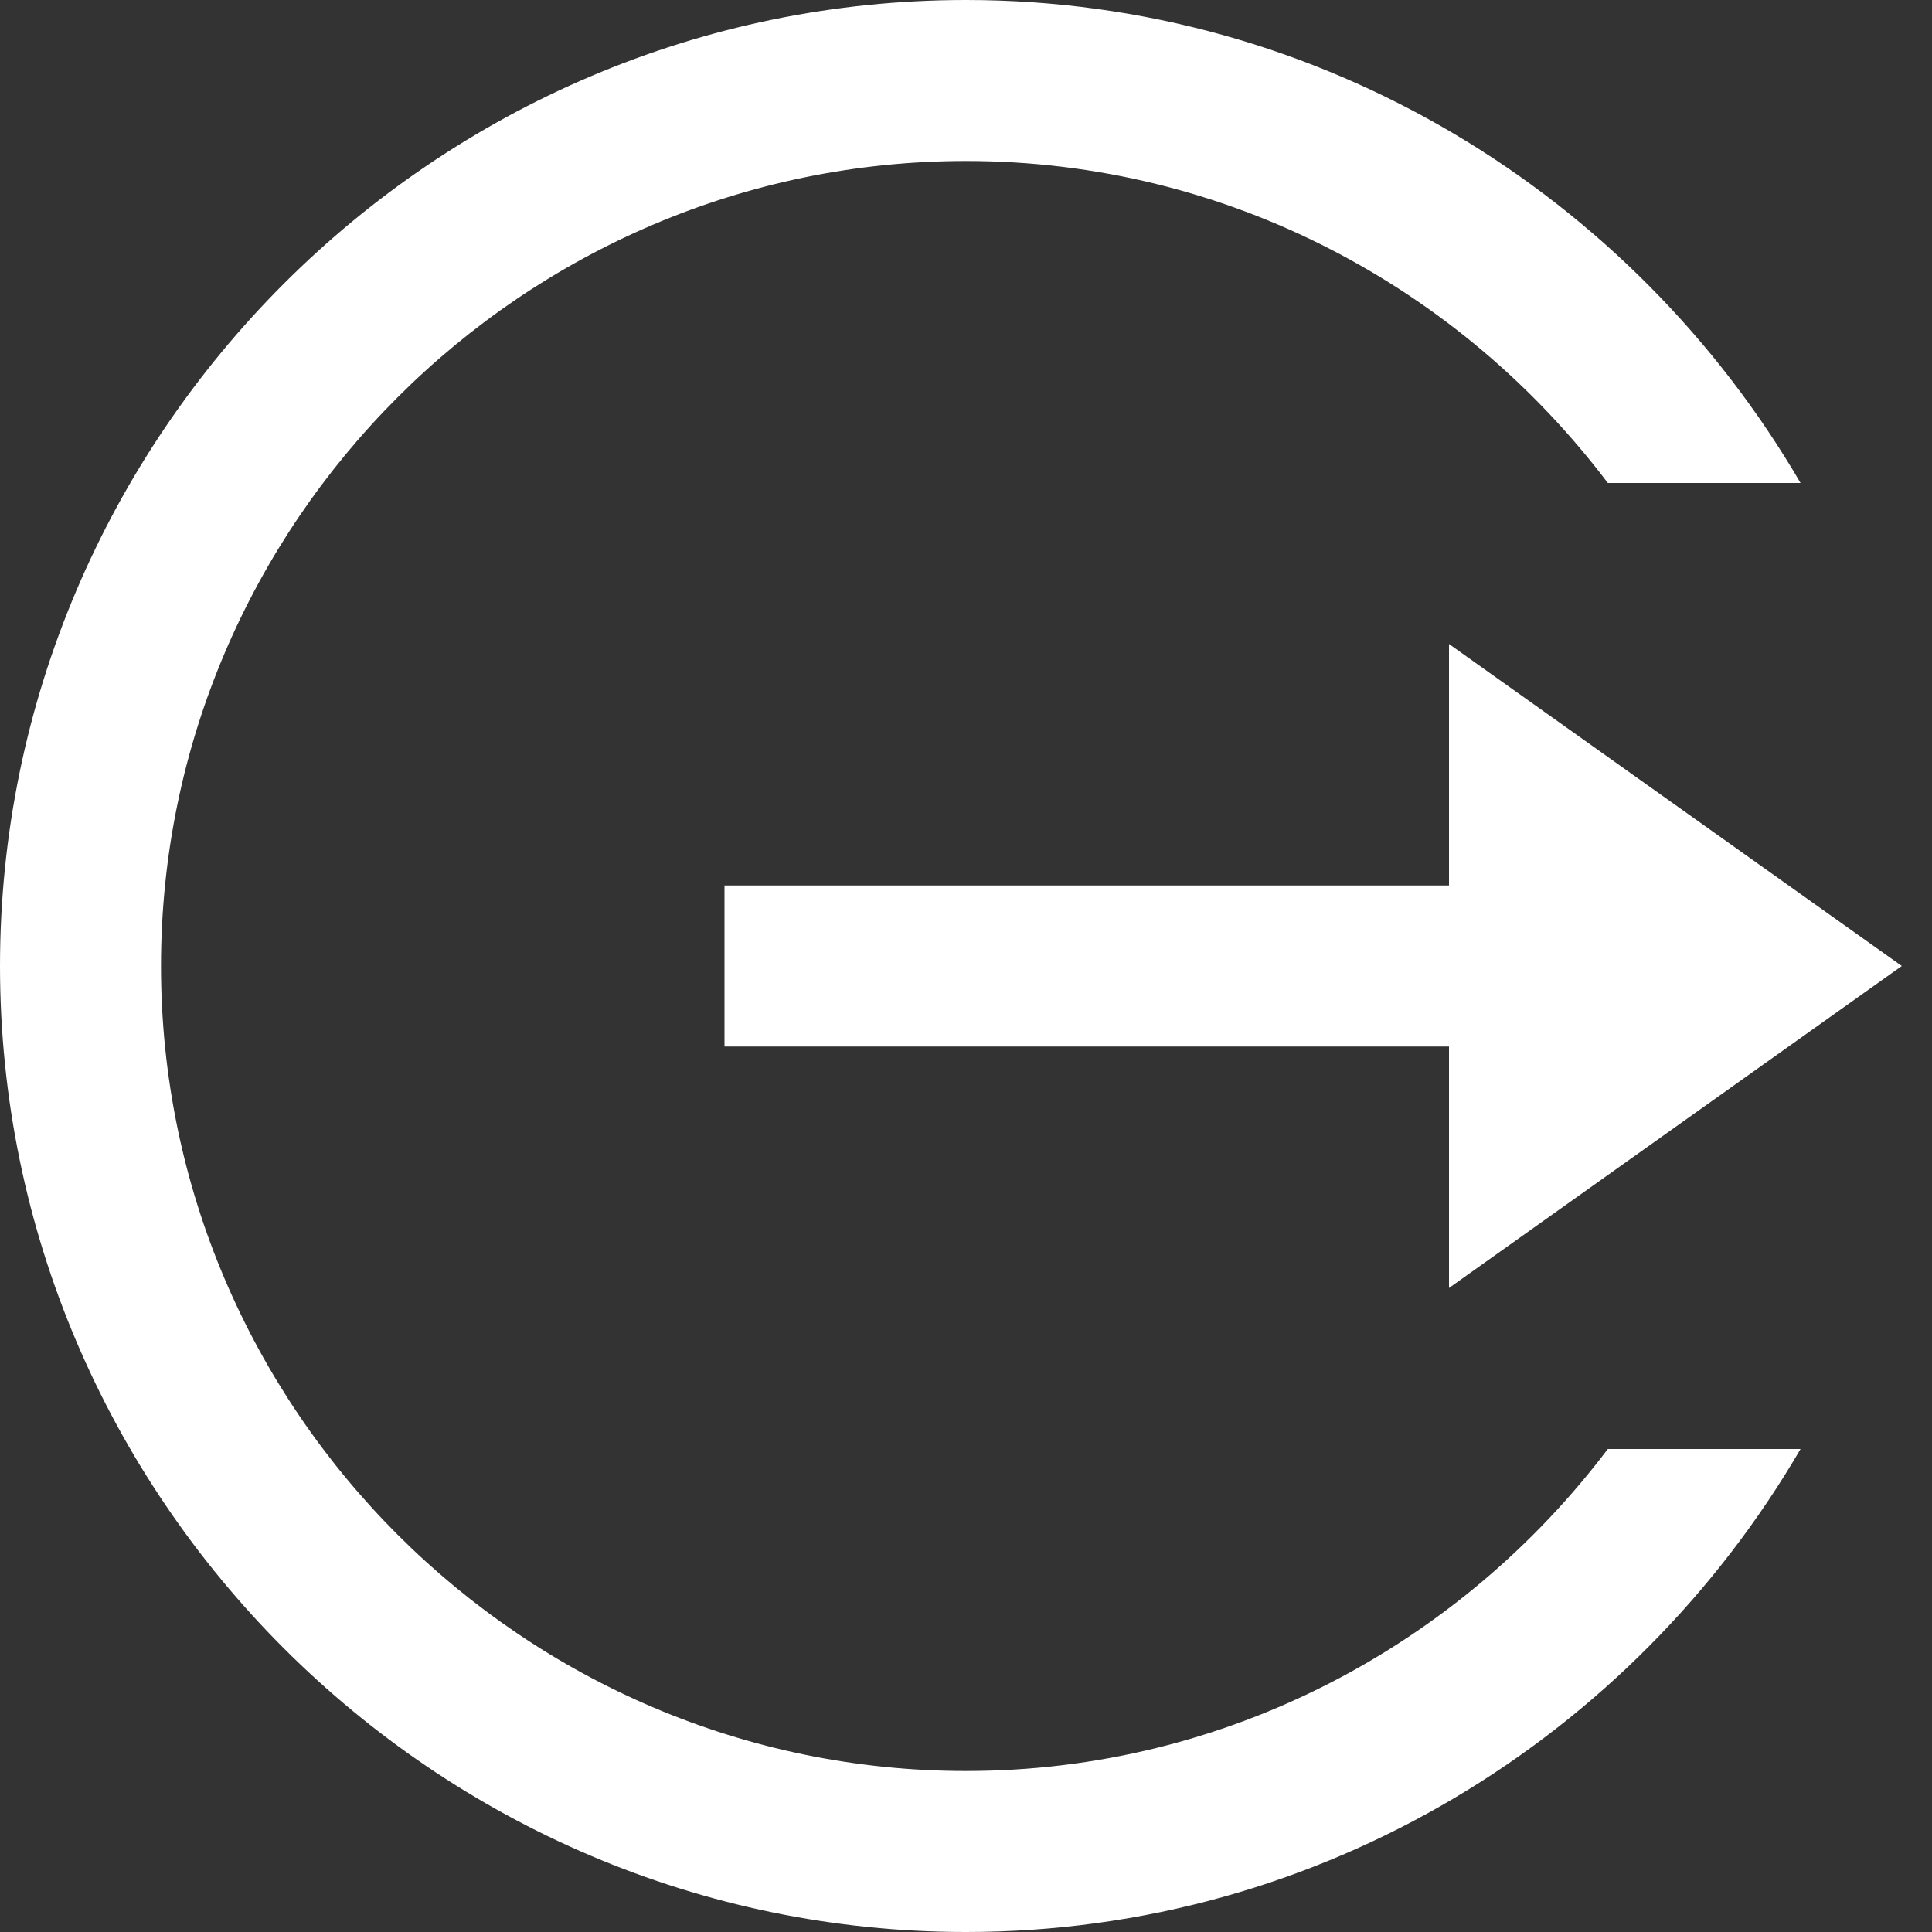 ﻿<?xml version="1.0" encoding="utf-8"?>
<svg xmlns="http://www.w3.org/2000/svg" viewBox="0 0 24 24" width="480" height="480">
  <rect x="0" y="0" width="24" height="24" fill="#333333" stroke="none"/>
  <path d="M12 0C5.4 0 0 5.4 0 12C0 18.6 5.4 24 12 24C16.416 24 20.283 21.576 22.367 18L19.973 18C18.144 20.421 15.25 22 12 22C6.5 22 2 17.5 2 12C2 6.5 6.5 2 12 2C15.251 2 18.144 3.579 19.973 6L22.367 6C20.283 2.424 16.416 0 12 0 z M 18 8L18 11L9 11L9 13L18 13L18 16L23.625 12L18 8 z" fill="#FFFFFF" />
</svg>
